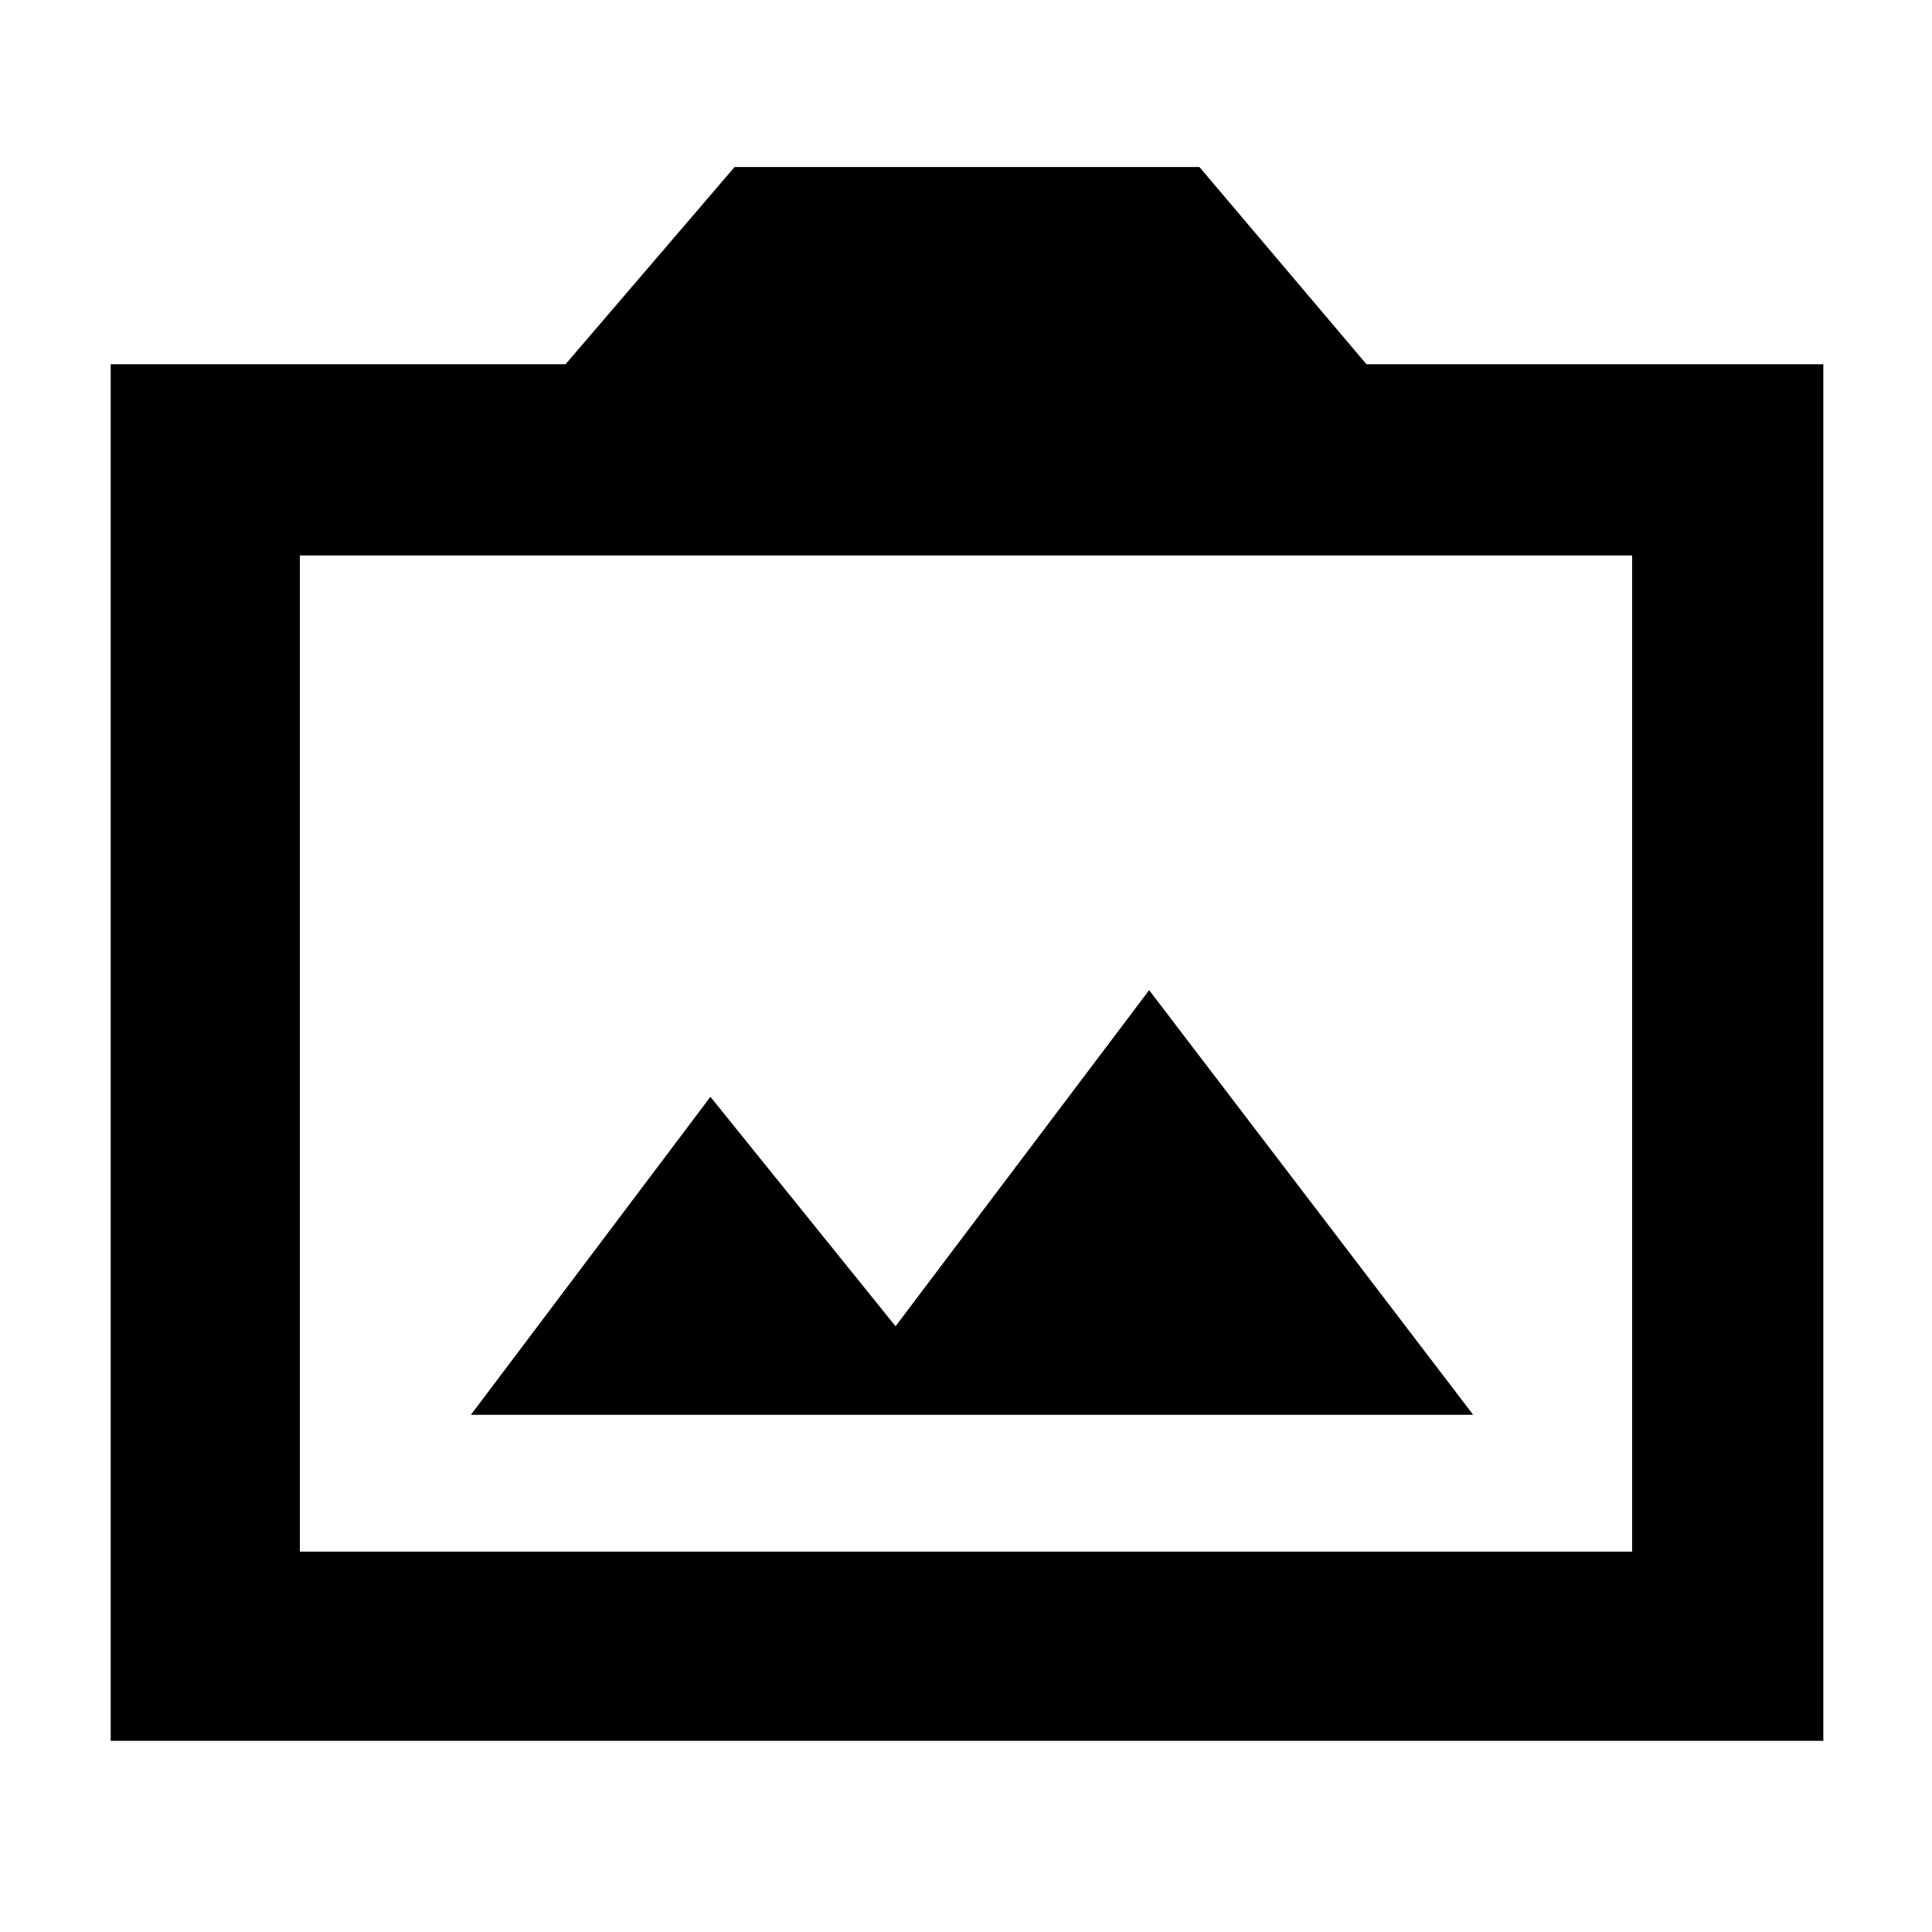 <svg xmlns="http://www.w3.org/2000/svg" height="48" width="48"><path d="M11.7 35.15h24.9L28.55 24.6l-6.3 8.35-4.6-5.7Zm-8.95 8.1V9.05h11.3l4.2-4.9H29.8l4.15 4.9H45.3v34.2Zm4.7-4.7h33.1V13.8H7.45ZM24 26.15Z"/></svg>